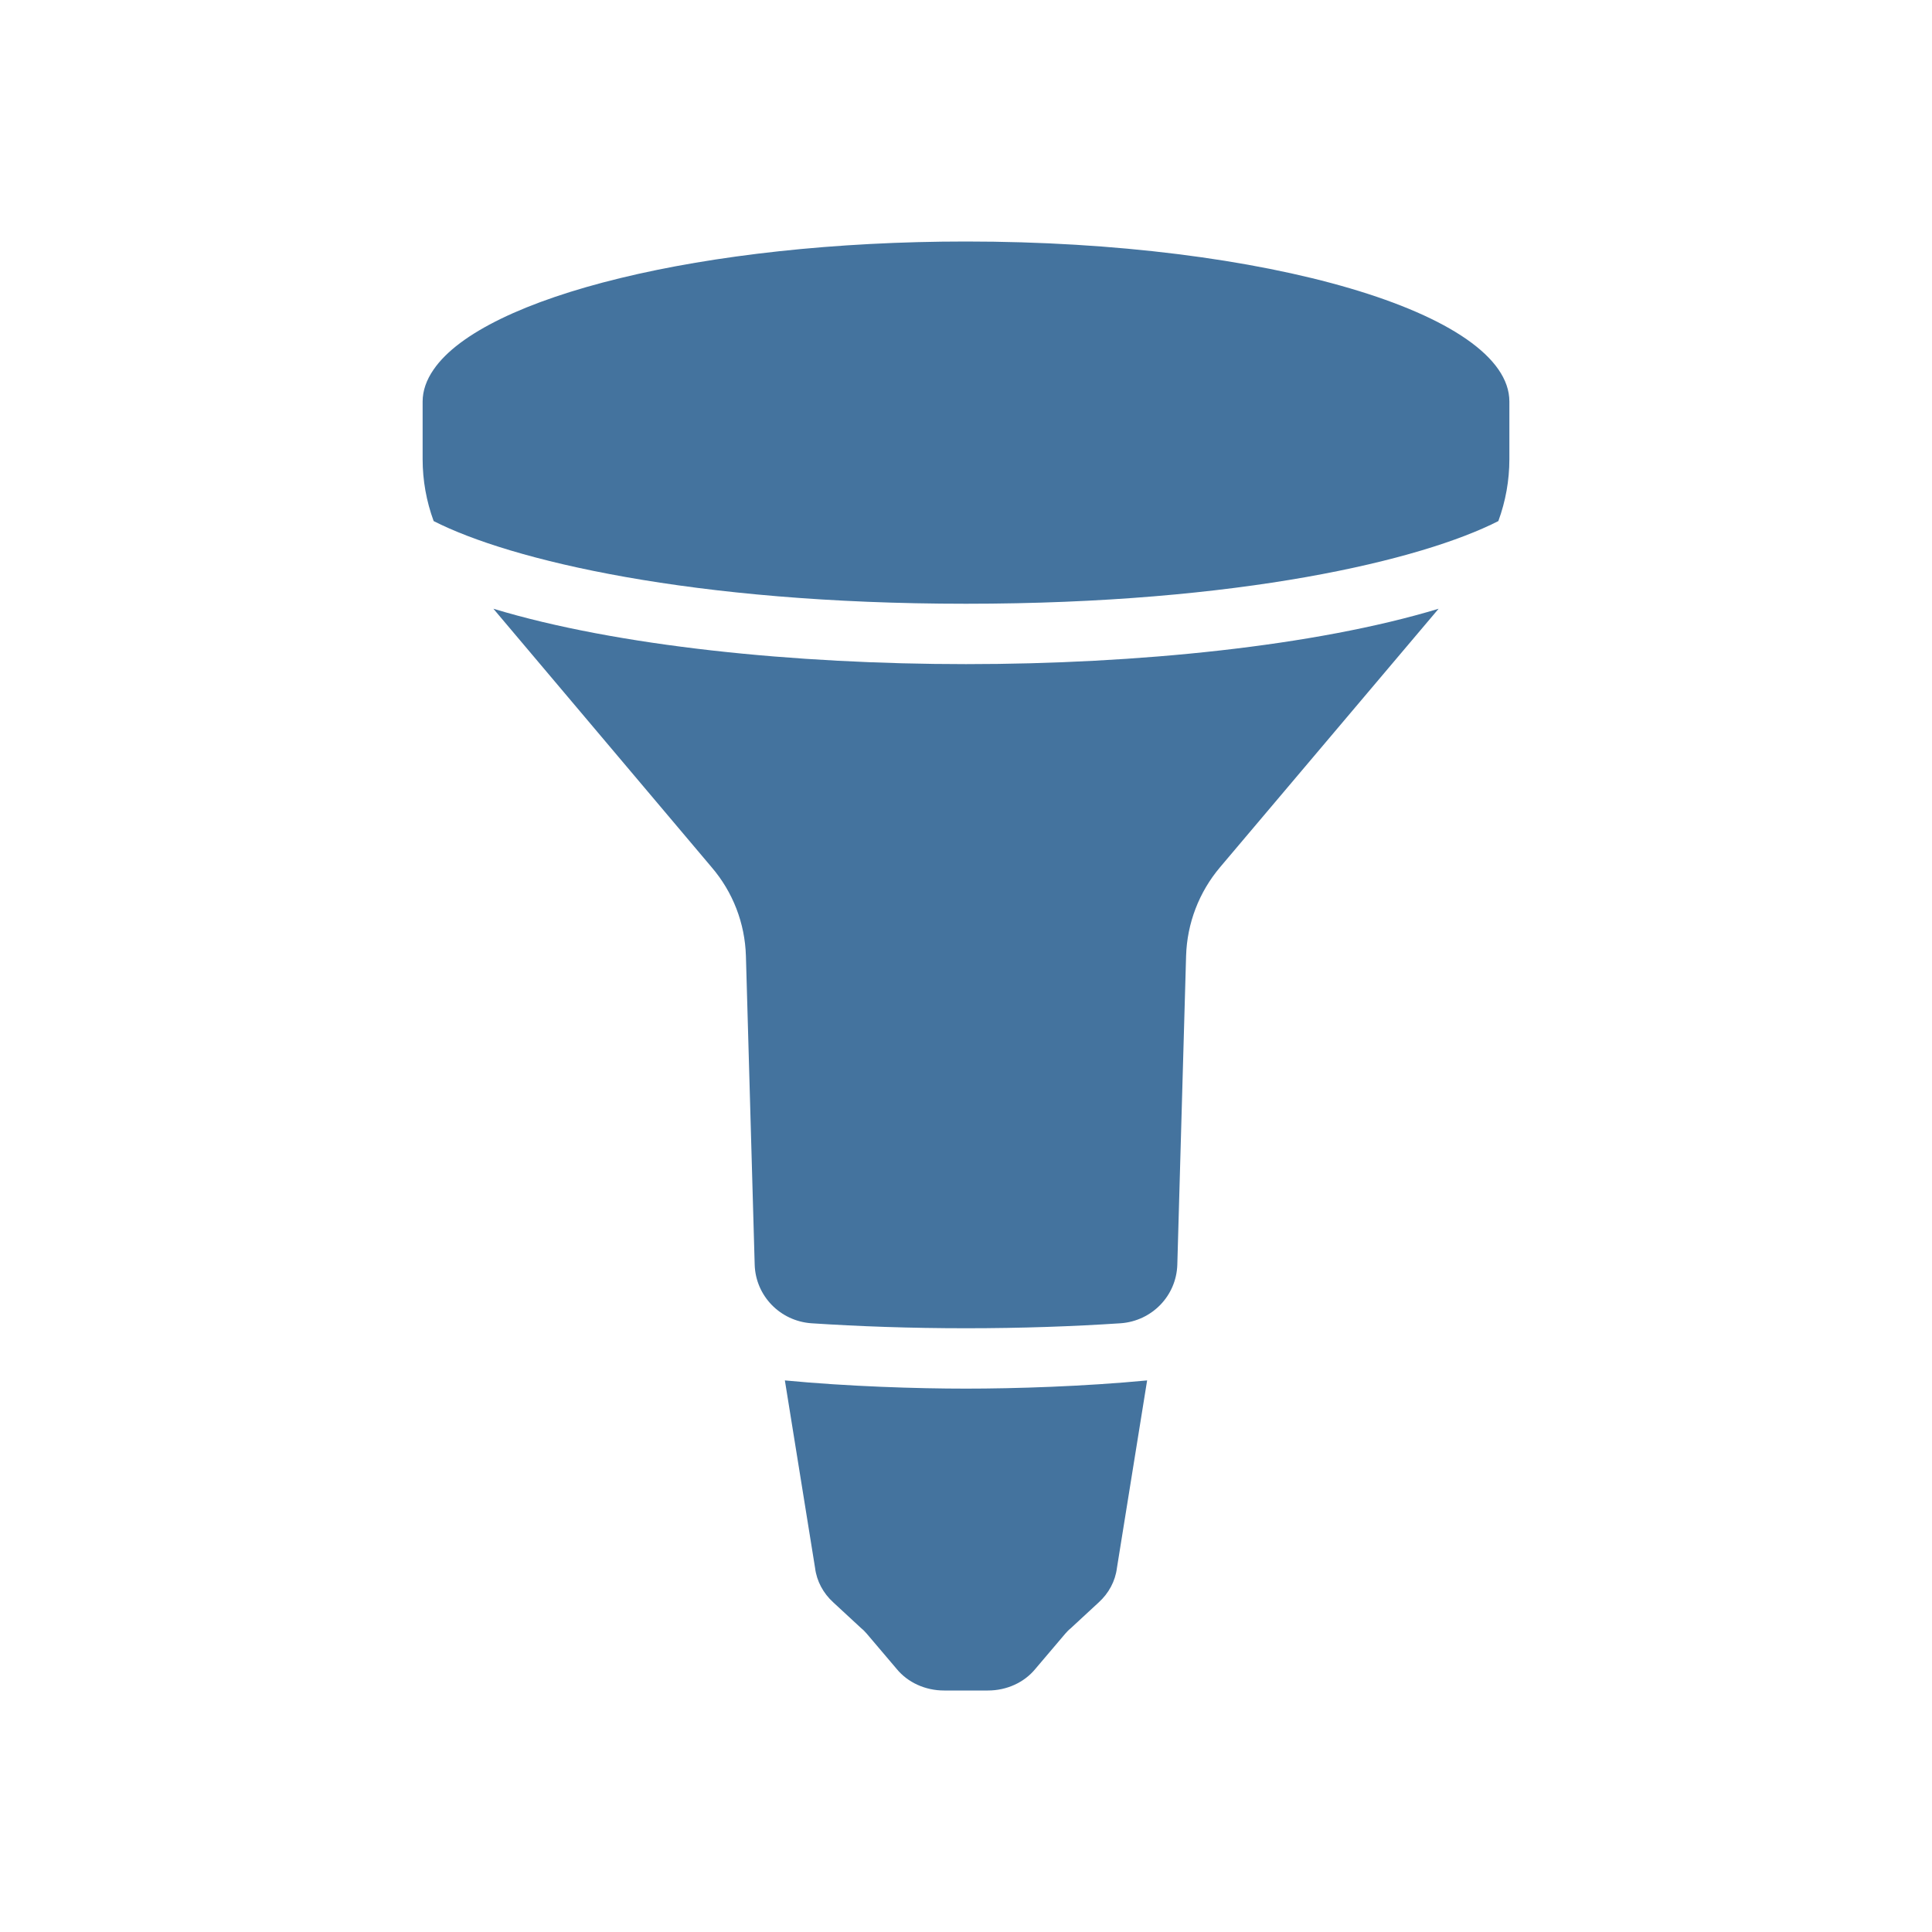 <svg viewBox="0 0 24 24" height="24px" width="24px" fill="#44739e" xmlns="http://www.w3.org/2000/svg"><title>hue:bulb-flood</title><desc>Source: https://github.com/arallsopp/hass-hue-icons</desc><path d="M 6.129 7.562 C 7.664 8.027 9.879 8.25 12 8.25 C 14.121 8.25 16.336 8.027 17.871 7.562 L 15.156 10.773 C 14.895 11.082 14.746 11.469 14.734 11.875 L 14.625 15.711 C 14.613 16.098 14.309 16.41 13.922 16.438 C 13.332 16.477 12.691 16.5 12 16.5 C 11.309 16.5 10.672 16.477 10.078 16.438 C 9.691 16.41 9.387 16.098 9.375 15.711 L 9.266 11.875 C 9.254 11.469 9.105 11.082 8.84 10.773 Z M 18.75 4.988 L 18.75 5.703 C 18.75 5.969 18.703 6.227 18.613 6.473 C 17.664 6.957 15.406 7.5 12 7.5 C 8.594 7.5 6.336 6.957 5.387 6.473 C 5.297 6.227 5.25 5.969 5.25 5.703 L 5.25 4.988 C 5.25 4.855 5.297 4.719 5.387 4.59 C 6.008 3.684 8.738 3 12 3 C 15.727 3 18.75 3.891 18.75 4.988 Z M 9.75 17.148 C 10.531 17.223 11.391 17.25 12 17.25 C 12.609 17.25 13.469 17.223 14.25 17.148 L 13.875 19.477 C 13.855 19.641 13.773 19.793 13.648 19.906 L 13.301 20.227 C 13.277 20.246 13.254 20.27 13.234 20.293 L 12.863 20.73 C 12.723 20.902 12.504 21 12.273 21 L 11.727 21 C 11.496 21 11.277 20.902 11.137 20.73 L 10.766 20.293 C 10.746 20.27 10.723 20.246 10.699 20.227 L 10.352 19.906 C 10.227 19.793 10.145 19.641 10.125 19.477 Z M 9.75 17.148 "/></svg>